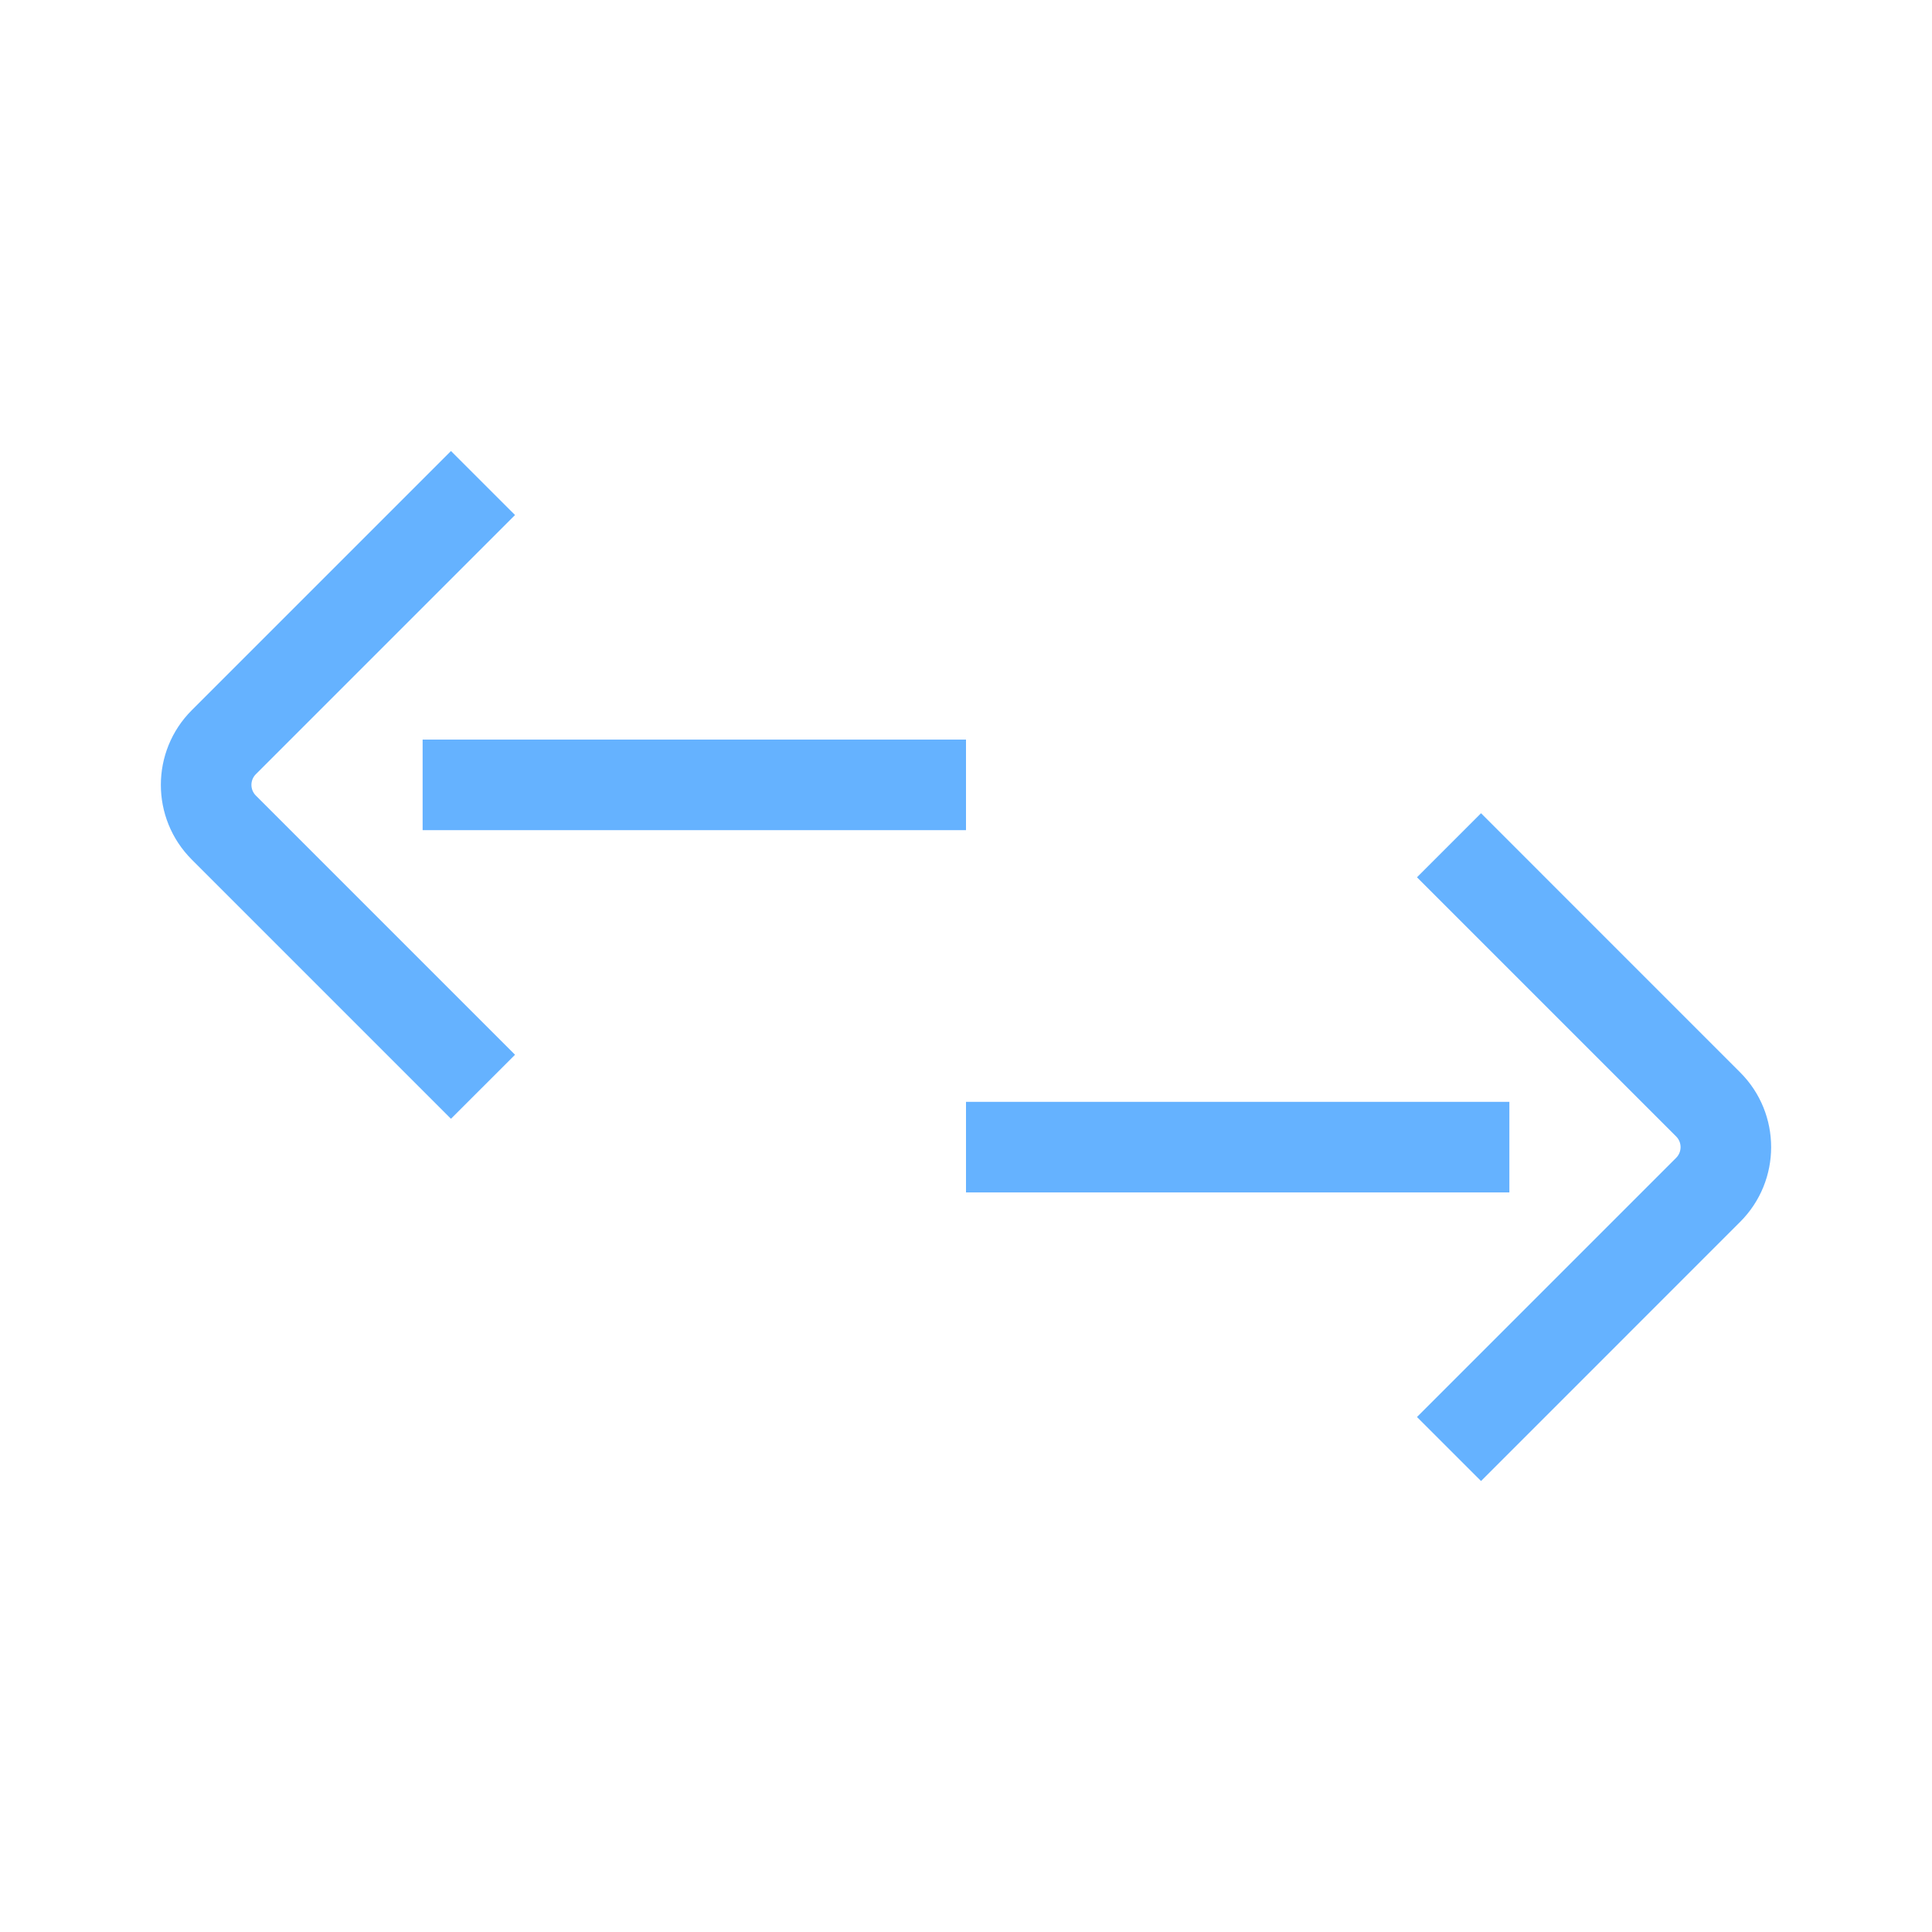 <svg width="64" height="64" viewBox="0 0 64 64" fill="none" xmlns="http://www.w3.org/2000/svg">
<path d="M14.939 14.94L6.354 23.525C4.987 24.892 4.987 27.108 6.353 28.475L14.939 37.061L17.061 34.94L8.475 26.354C8.28 26.158 8.28 25.842 8.475 25.647L17.061 17.061L14.939 14.94Z" fill="#65B2FF"/>
<path d="M49.061 49.061L57.646 40.475C59.013 39.108 59.013 36.892 57.646 35.525L49.061 26.939L46.939 29.061L55.525 37.647C55.72 37.842 55.72 38.158 55.525 38.354L46.939 46.94L49.061 49.061Z" fill="#65B2FF"/>
<path d="M32 36.5L50 36.5L50 39.5L32 39.5V36.5Z" fill="#65B2FF"/>
<path d="M32 24.5H14V27.5H32V24.5Z" fill="#65B2FF"/>
</svg>

